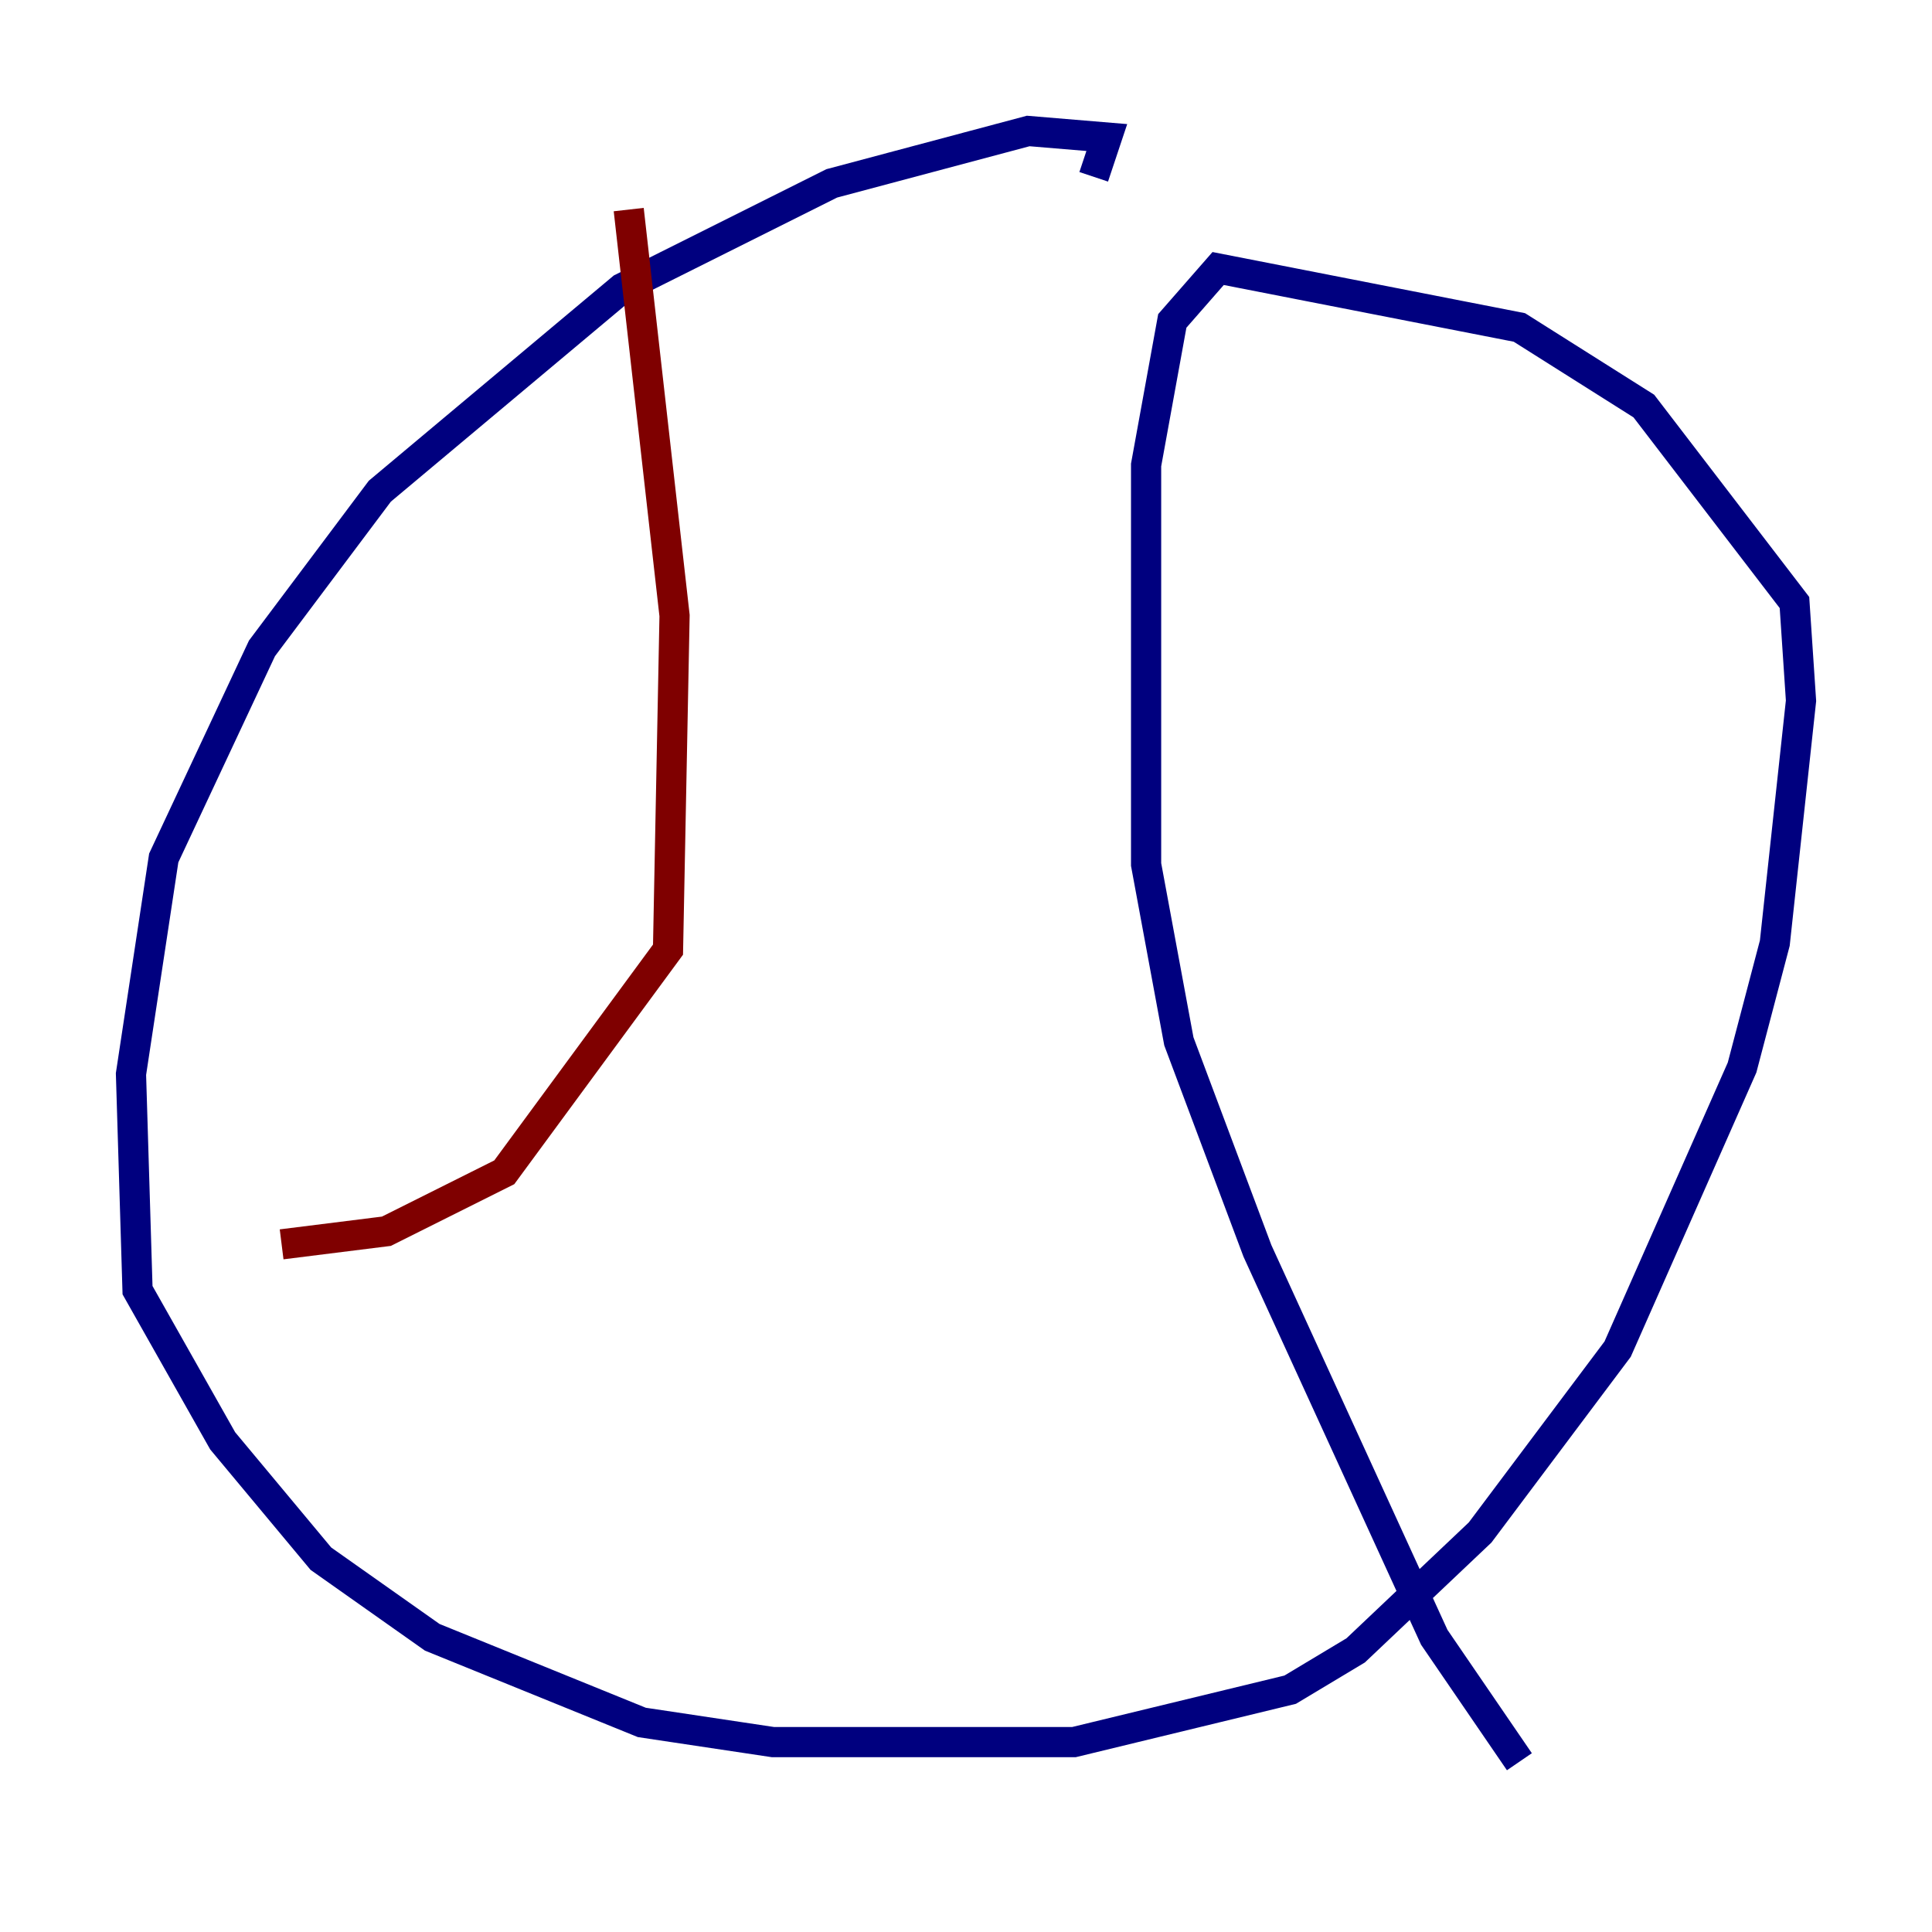 <?xml version="1.0" encoding="utf-8" ?>
<svg baseProfile="tiny" height="128" version="1.2" viewBox="0,0,128,128" width="128" xmlns="http://www.w3.org/2000/svg" xmlns:ev="http://www.w3.org/2001/xml-events" xmlns:xlink="http://www.w3.org/1999/xlink"><defs /><polyline fill="none" points="72.461,11.715 73.329,9.112 68.122,8.678 55.105,12.149 41.22,19.091 25.166,32.542 17.356,42.956 10.848,56.841 8.678,71.159 9.112,85.478 14.752,95.458 21.261,103.268 28.637,108.475 42.522,114.115 51.2,115.417 71.159,115.417 85.478,111.946 89.817,109.342 98.061,101.532 107.173,89.383 115.417,70.725 117.586,62.481 119.322,46.427 118.888,39.919 108.909,26.902 100.664,21.695 80.705,17.79 77.668,21.261 75.932,30.807 75.932,57.275 78.102,68.99 83.308,82.875 95.024,108.475 100.664,116.719" stroke="#00007f" stroke-width="2" /><polyline fill="none" points="41.654,13.885 44.691,40.786 44.258,62.915 33.41,77.668 25.6,81.573 18.658,82.441" stroke="#7f0000" stroke-width="2" /></svg>